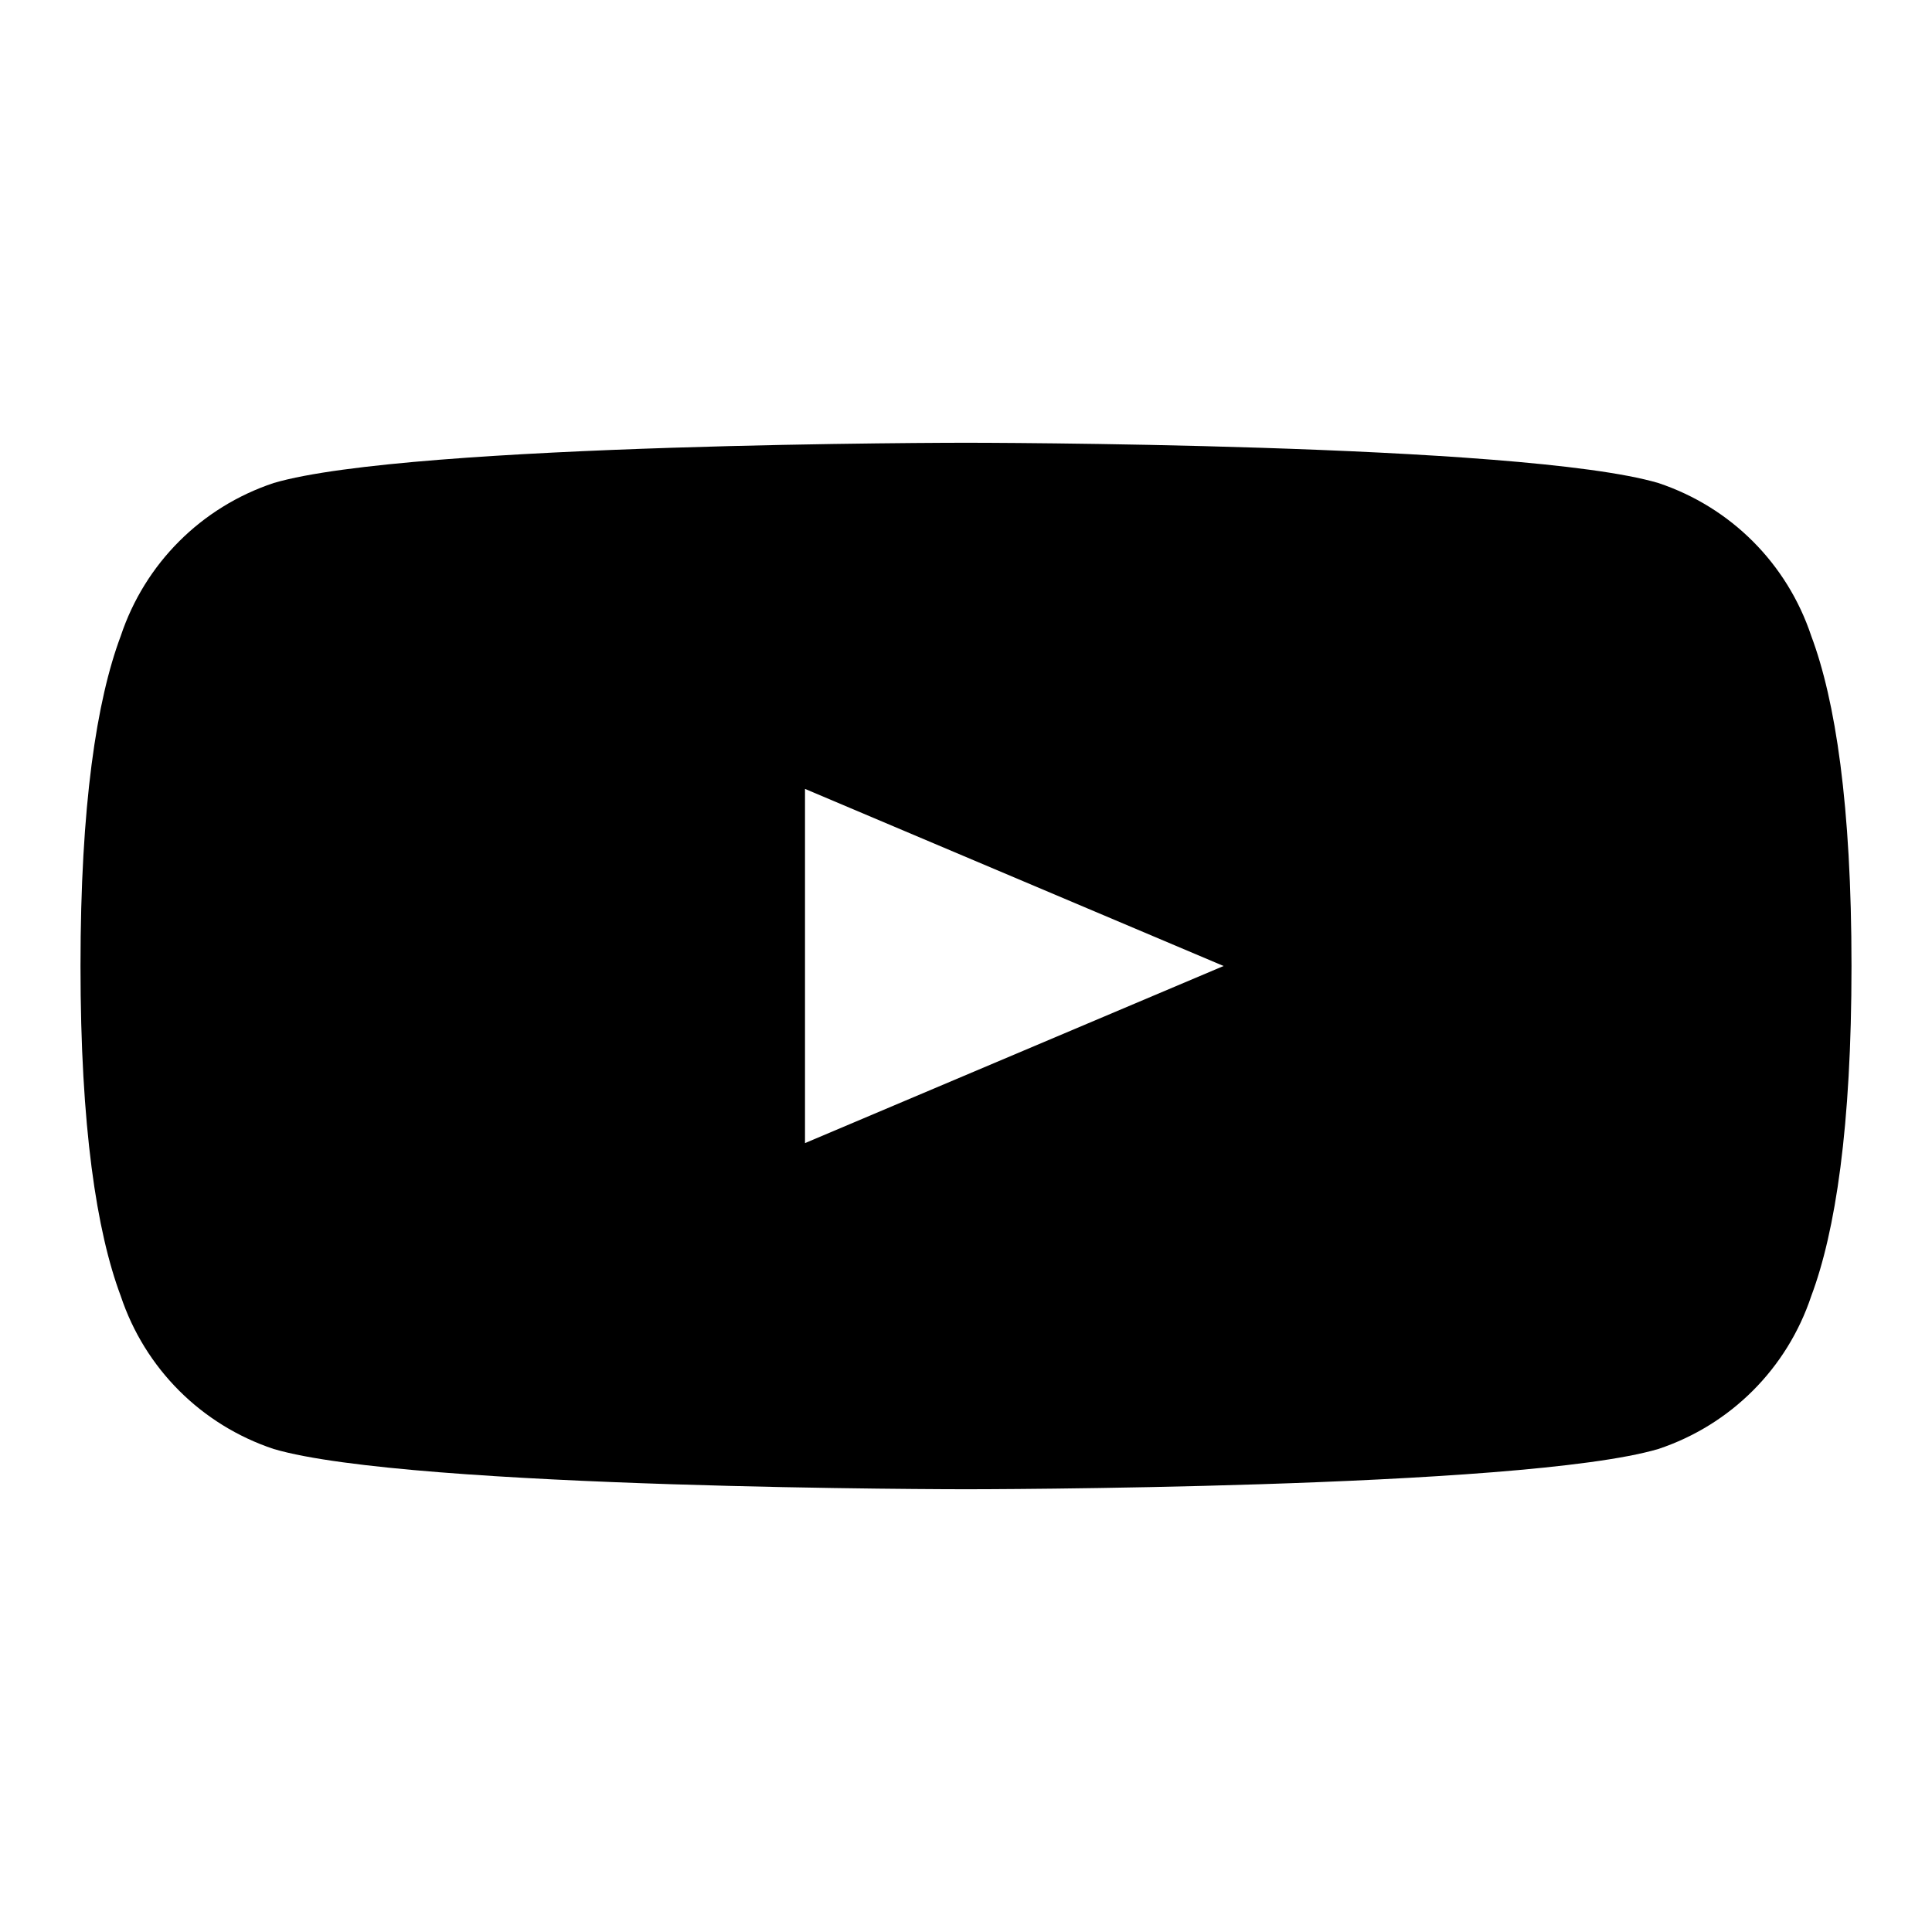 <svg viewBox="0 0 24 24" aria-hidden="true"><path d="M23 12c0-2-.2-3.3-.5-4.1-.3-.9-1-1.6-1.9-1.9C18.9 5.5 12 5.5 12 5.5s-6.9 0-8.6.5c-.9.3-1.6 1-1.9 1.9C1.2 8.7 1 10 1 12s.2 3.3.5 4.1c.3.9 1 1.6 1.9 1.9C5.1 18.5 12 18.5 12 18.5s6.9 0 8.6-.5c.9-.3 1.6-1 1.9-1.9.3-.8.5-2.1.5-4.1zM10 9.8l5.2 2.2L10 14.2V9.8z"/></svg>